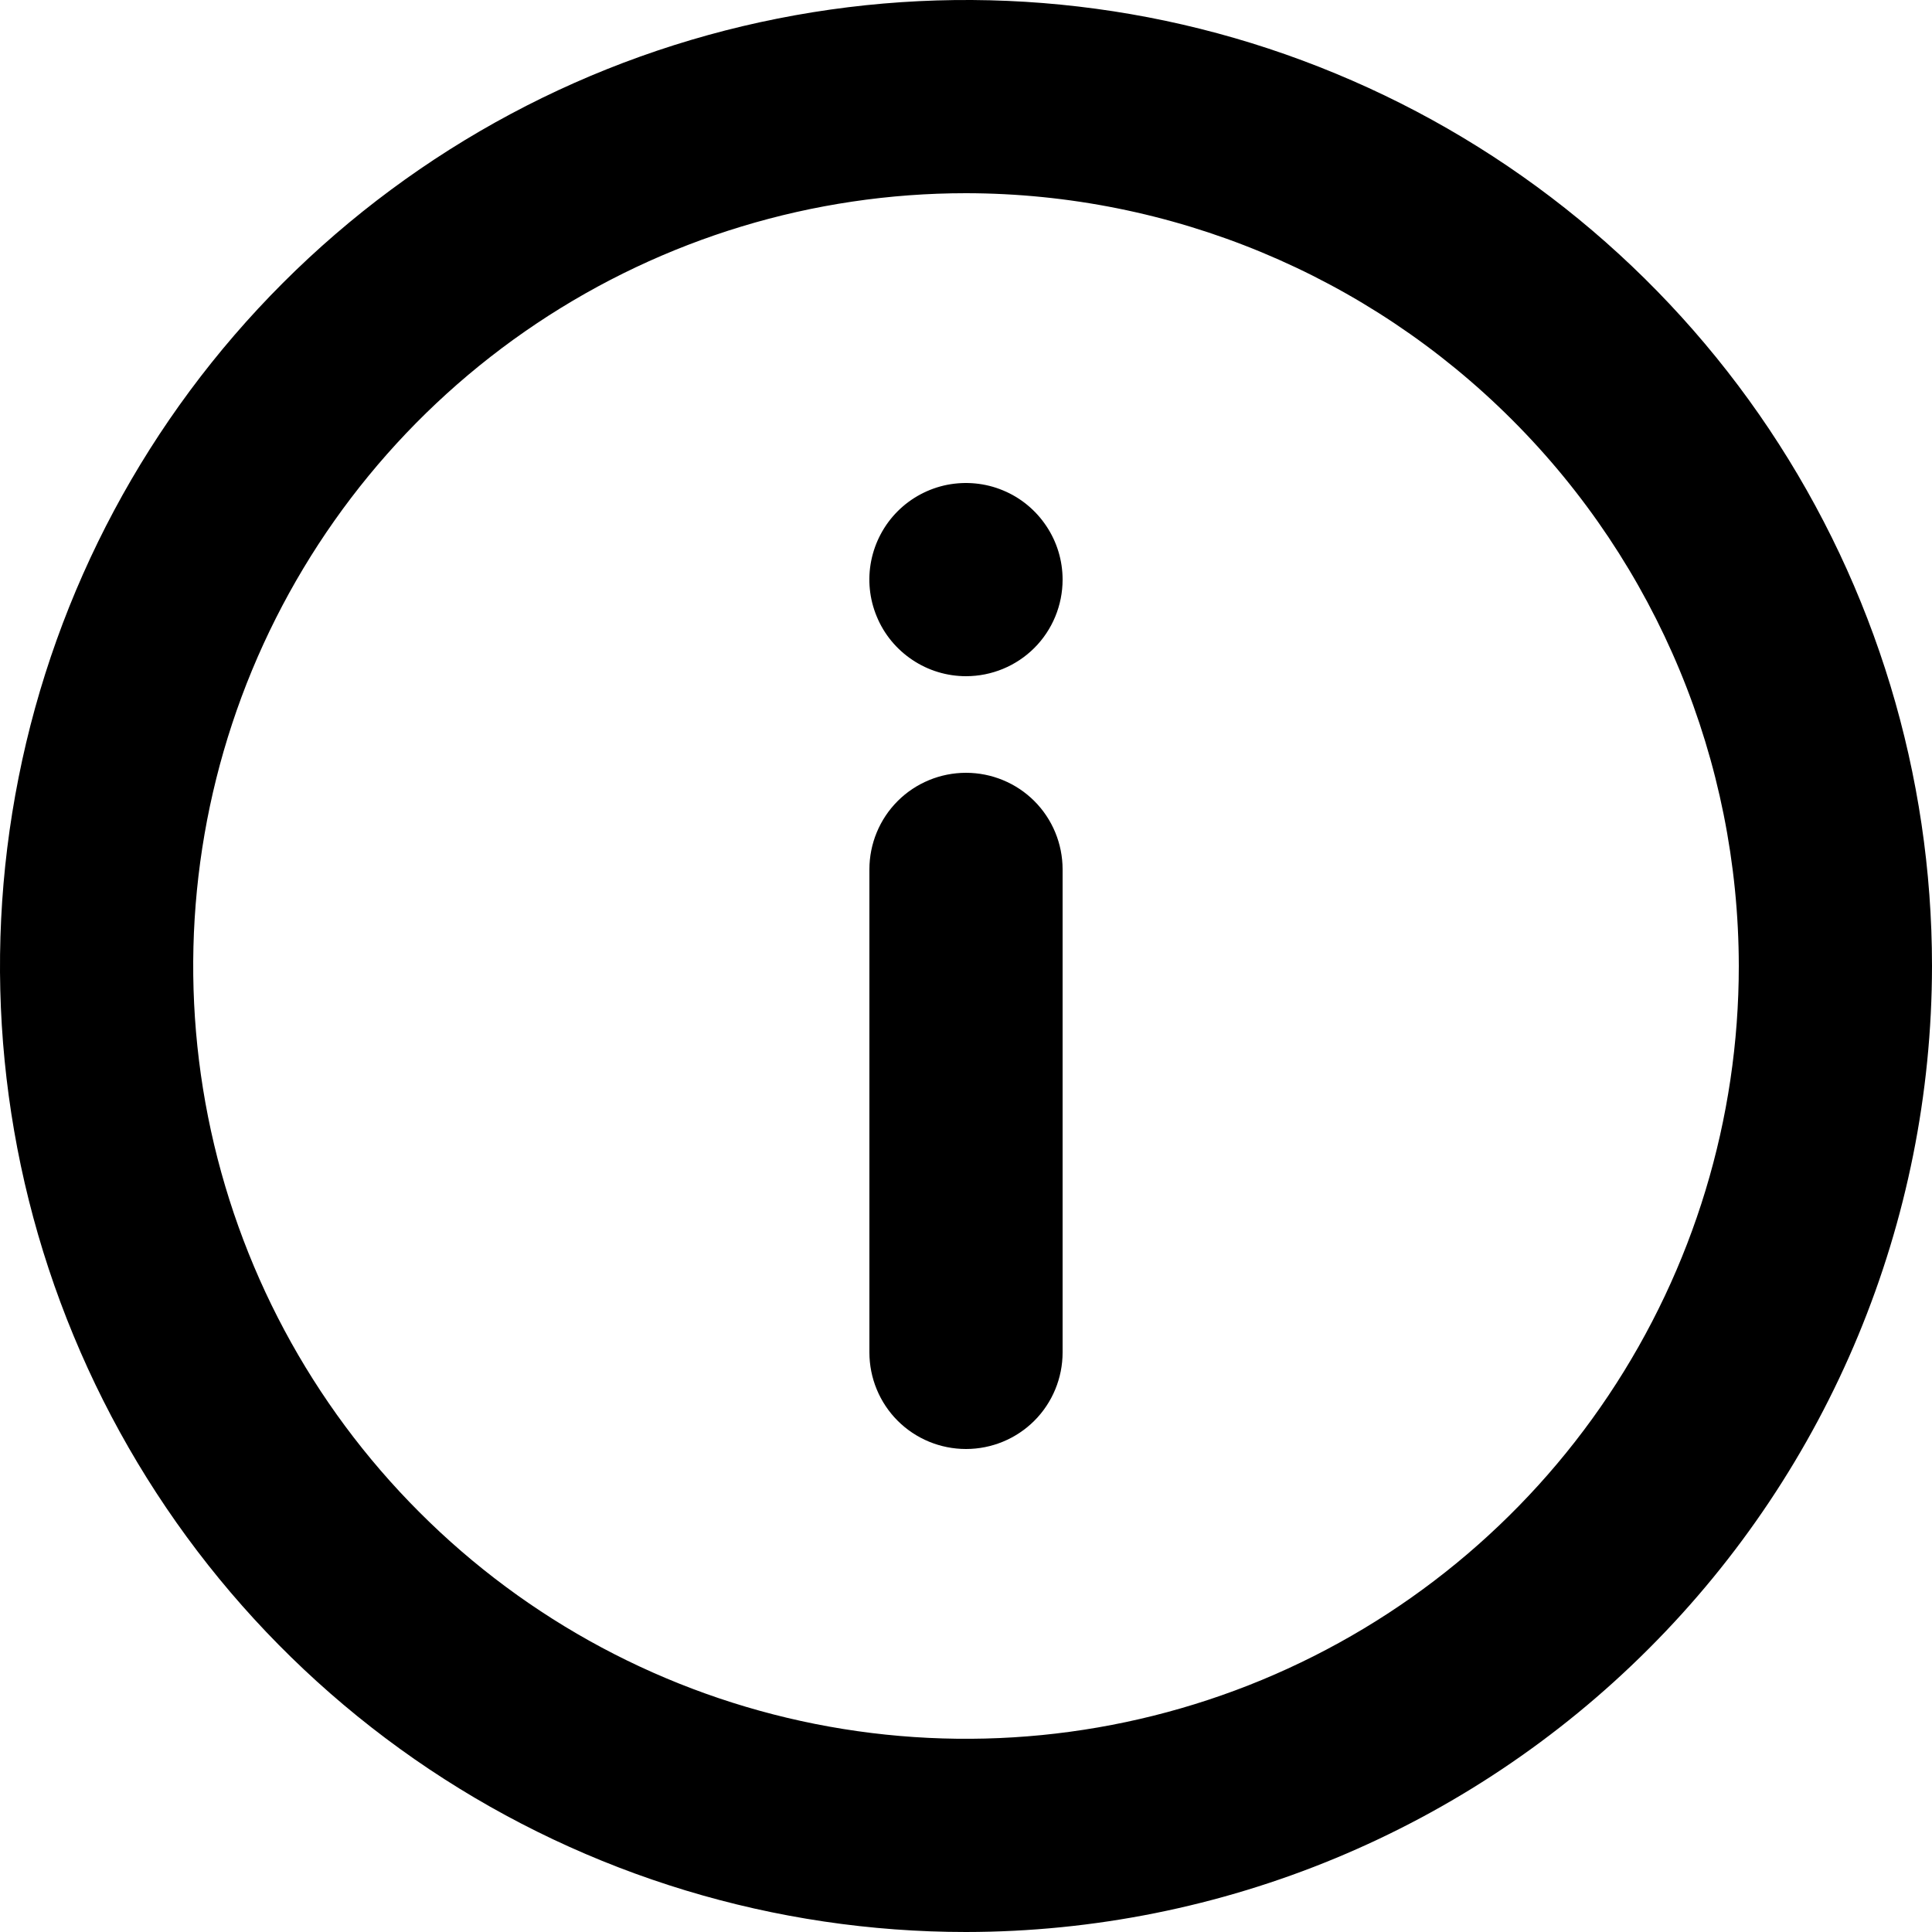<svg width="16" height="16" viewBox="0 0 16 16" fill="none" xmlns="http://www.w3.org/2000/svg">
<g clip-path="url(#clip0_242_2816)">
<path d="M8 16C6.418 16 4.871 15.531 3.555 14.652C2.24 13.773 1.214 12.523 0.609 11.061C0.003 9.6 -0.155 7.991 0.154 6.439C0.462 4.887 1.224 3.462 2.343 2.343C3.462 1.224 4.887 0.462 6.439 0.154C7.991 -0.155 9.6 0.003 11.061 0.609C12.523 1.214 13.773 2.24 14.652 3.555C15.531 4.871 16 6.418 16 8C15.998 10.121 15.154 12.155 13.654 13.654C12.155 15.154 10.121 15.998 8 16ZM8 1.6C6.734 1.6 5.497 1.975 4.444 2.679C3.392 3.382 2.572 4.381 2.087 5.551C1.603 6.72 1.476 8.007 1.723 9.249C1.97 10.49 2.579 11.63 3.475 12.525C4.37 13.421 5.51 14.03 6.751 14.277C7.993 14.524 9.28 14.397 10.449 13.913C11.619 13.428 12.618 12.608 13.321 11.556C14.025 10.503 14.4 9.266 14.4 8C14.398 6.303 13.723 4.676 12.523 3.477C11.324 2.277 9.697 1.602 8 1.6ZM8 12C7.788 12 7.584 11.916 7.434 11.766C7.284 11.616 7.2 11.412 7.2 11.2V7.2C7.2 6.988 7.284 6.784 7.434 6.634C7.584 6.484 7.788 6.4 8 6.4C8.212 6.4 8.416 6.484 8.566 6.634C8.716 6.784 8.8 6.988 8.8 7.2V11.2C8.8 11.412 8.716 11.616 8.566 11.766C8.416 11.916 8.212 12 8 12ZM8 5.6C7.842 5.6 7.687 5.553 7.556 5.465C7.424 5.377 7.321 5.252 7.261 5.106C7.2 4.96 7.184 4.799 7.215 4.644C7.246 4.489 7.322 4.346 7.434 4.234C7.546 4.122 7.689 4.046 7.844 4.015C7.999 3.985 8.16 4 8.306 4.061C8.452 4.121 8.577 4.224 8.665 4.356C8.753 4.487 8.8 4.642 8.8 4.8C8.8 5.012 8.716 5.216 8.566 5.366C8.416 5.516 8.212 5.6 8 5.6Z" fill="black"/>
</g>
<defs>
<clipPath id="clip0_242_2816">
<rect width="16" height="16" fill="white"/>
</clipPath>
</defs>
</svg>
